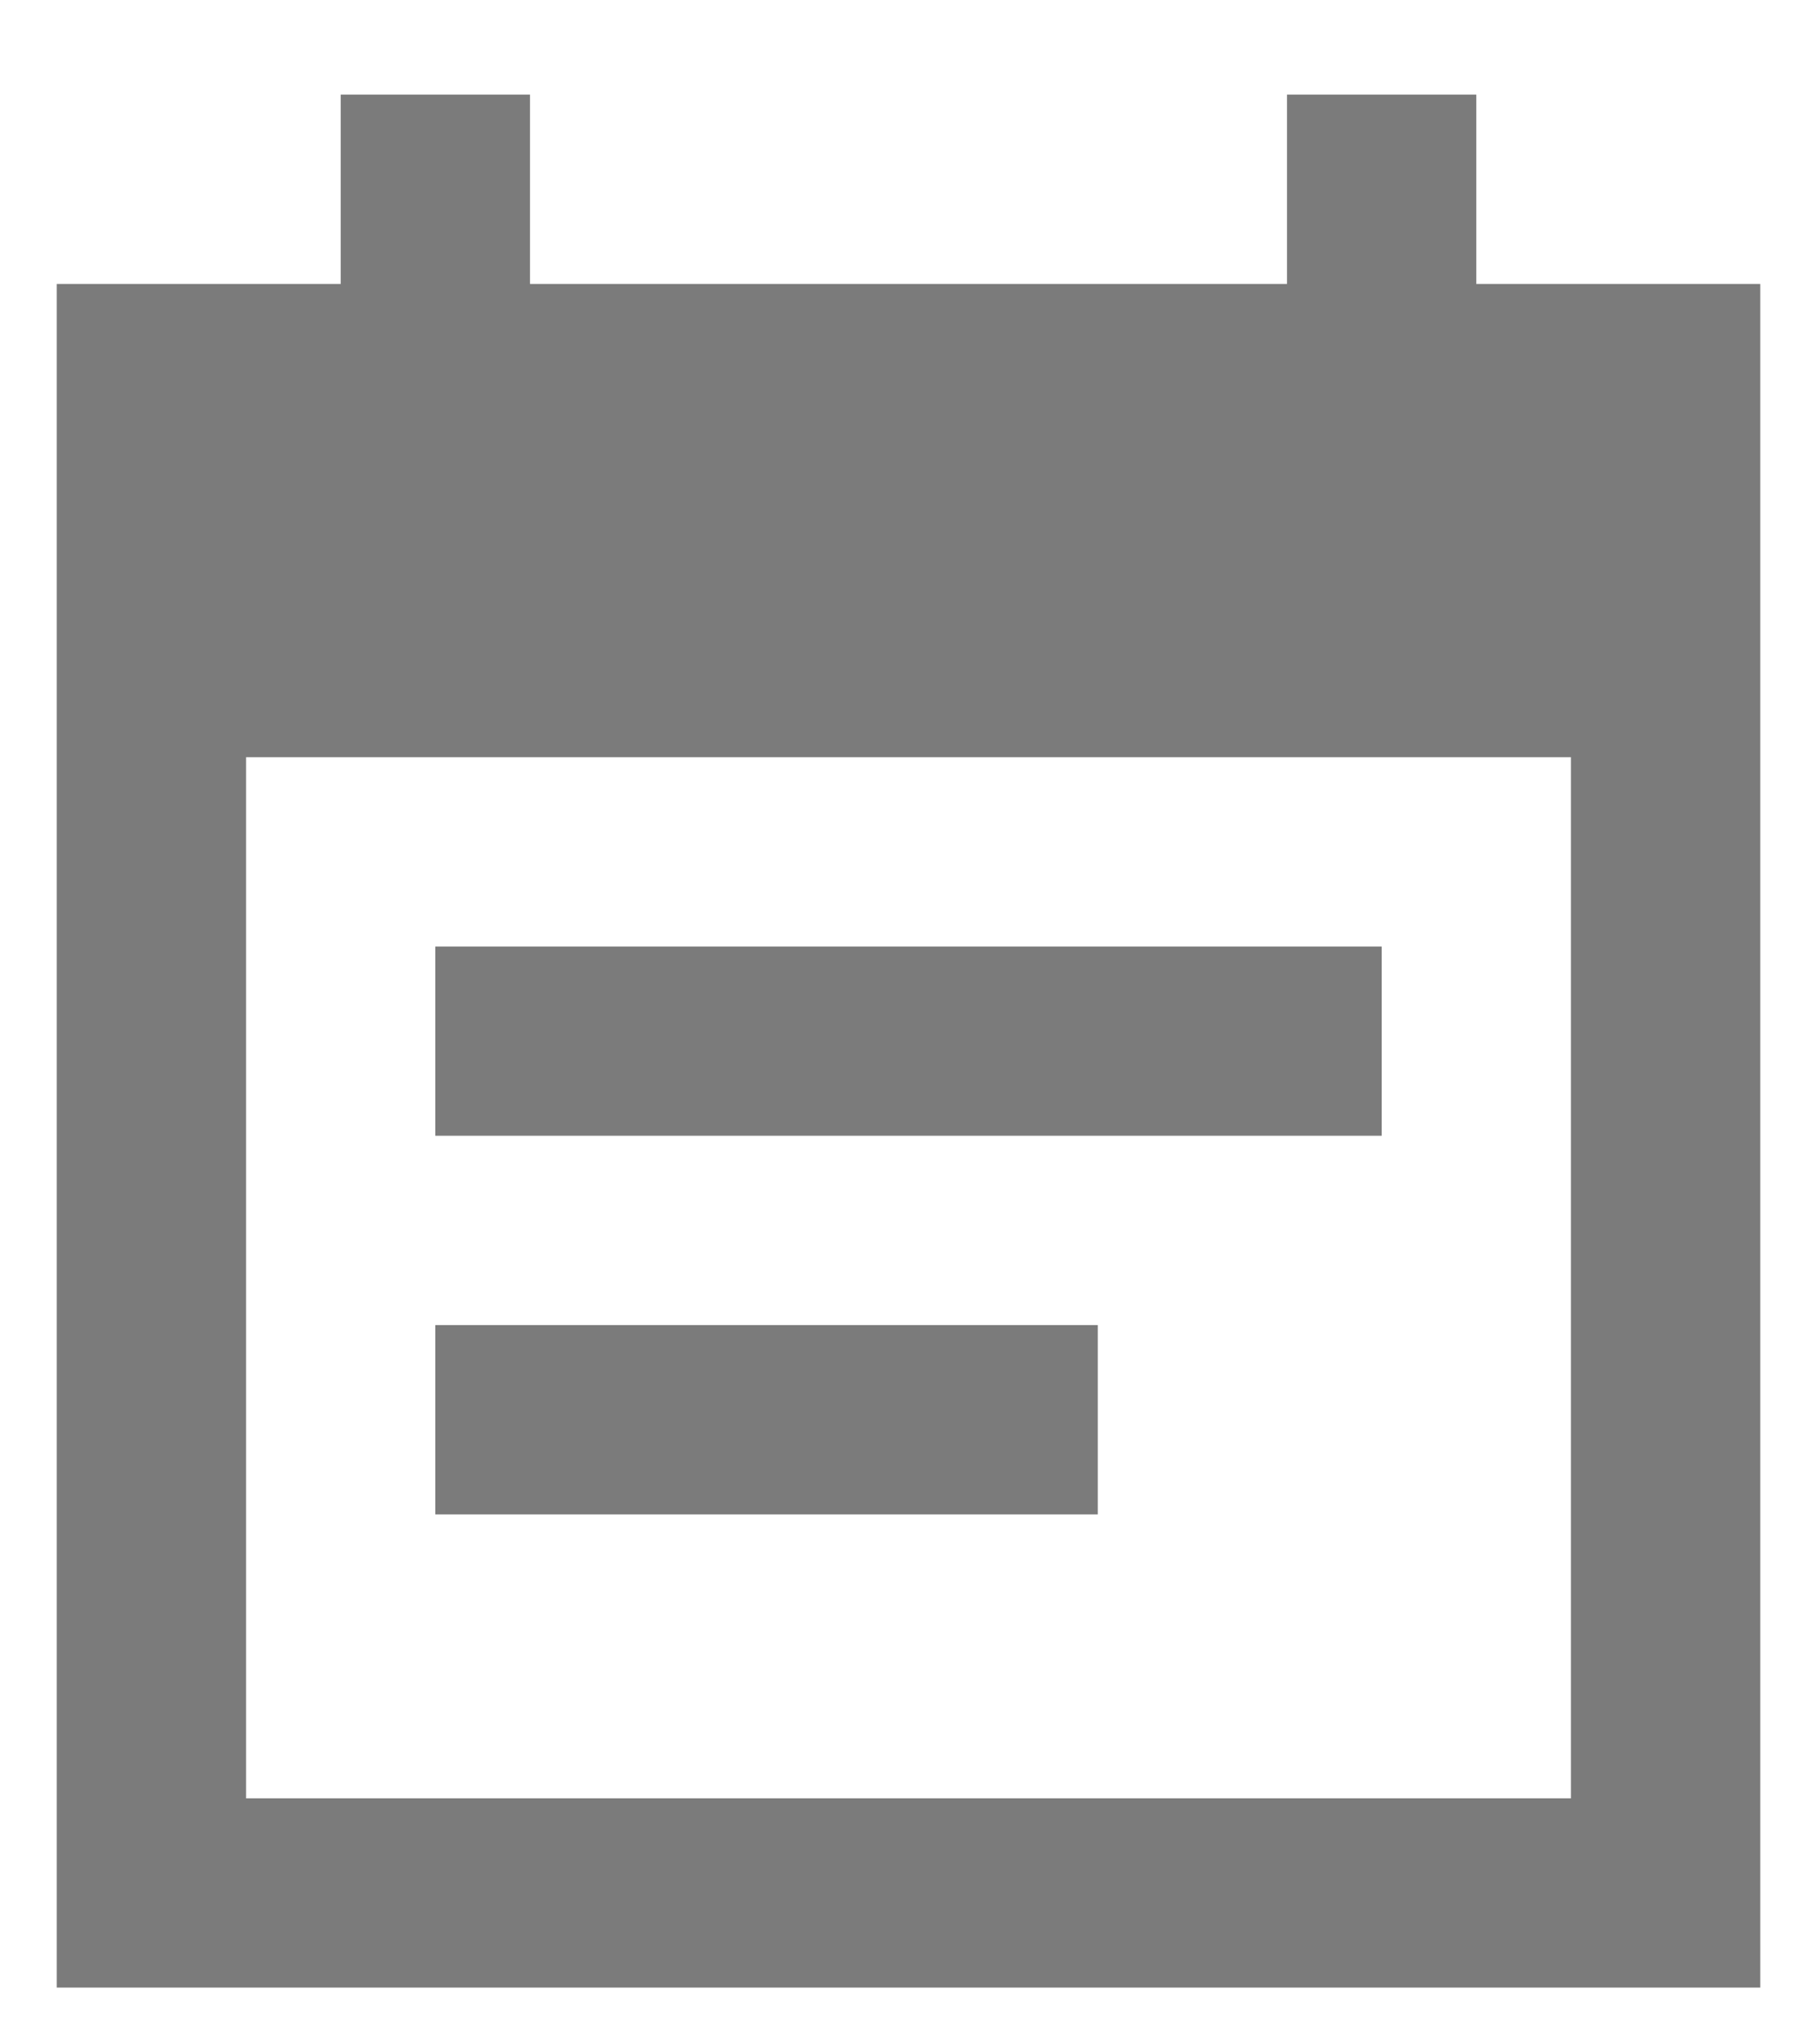 <svg width="16" height="18" viewBox="0 0 16 18" fill="none" xmlns="http://www.w3.org/2000/svg">
<path d="M12.167 8.334H3.833V10H12.167V8.334ZM15.5 2.5H13V0.833H11.333V2.5H4.667V0.833H3V2.5H0.5V17.5H15.5V2.5ZM13.833 15.834H2.167V6.667H13.833V15.834ZM9.667 11.667H3.833V13.334H9.667V11.667Z" fill="#7B7B7B"/>
</svg>
